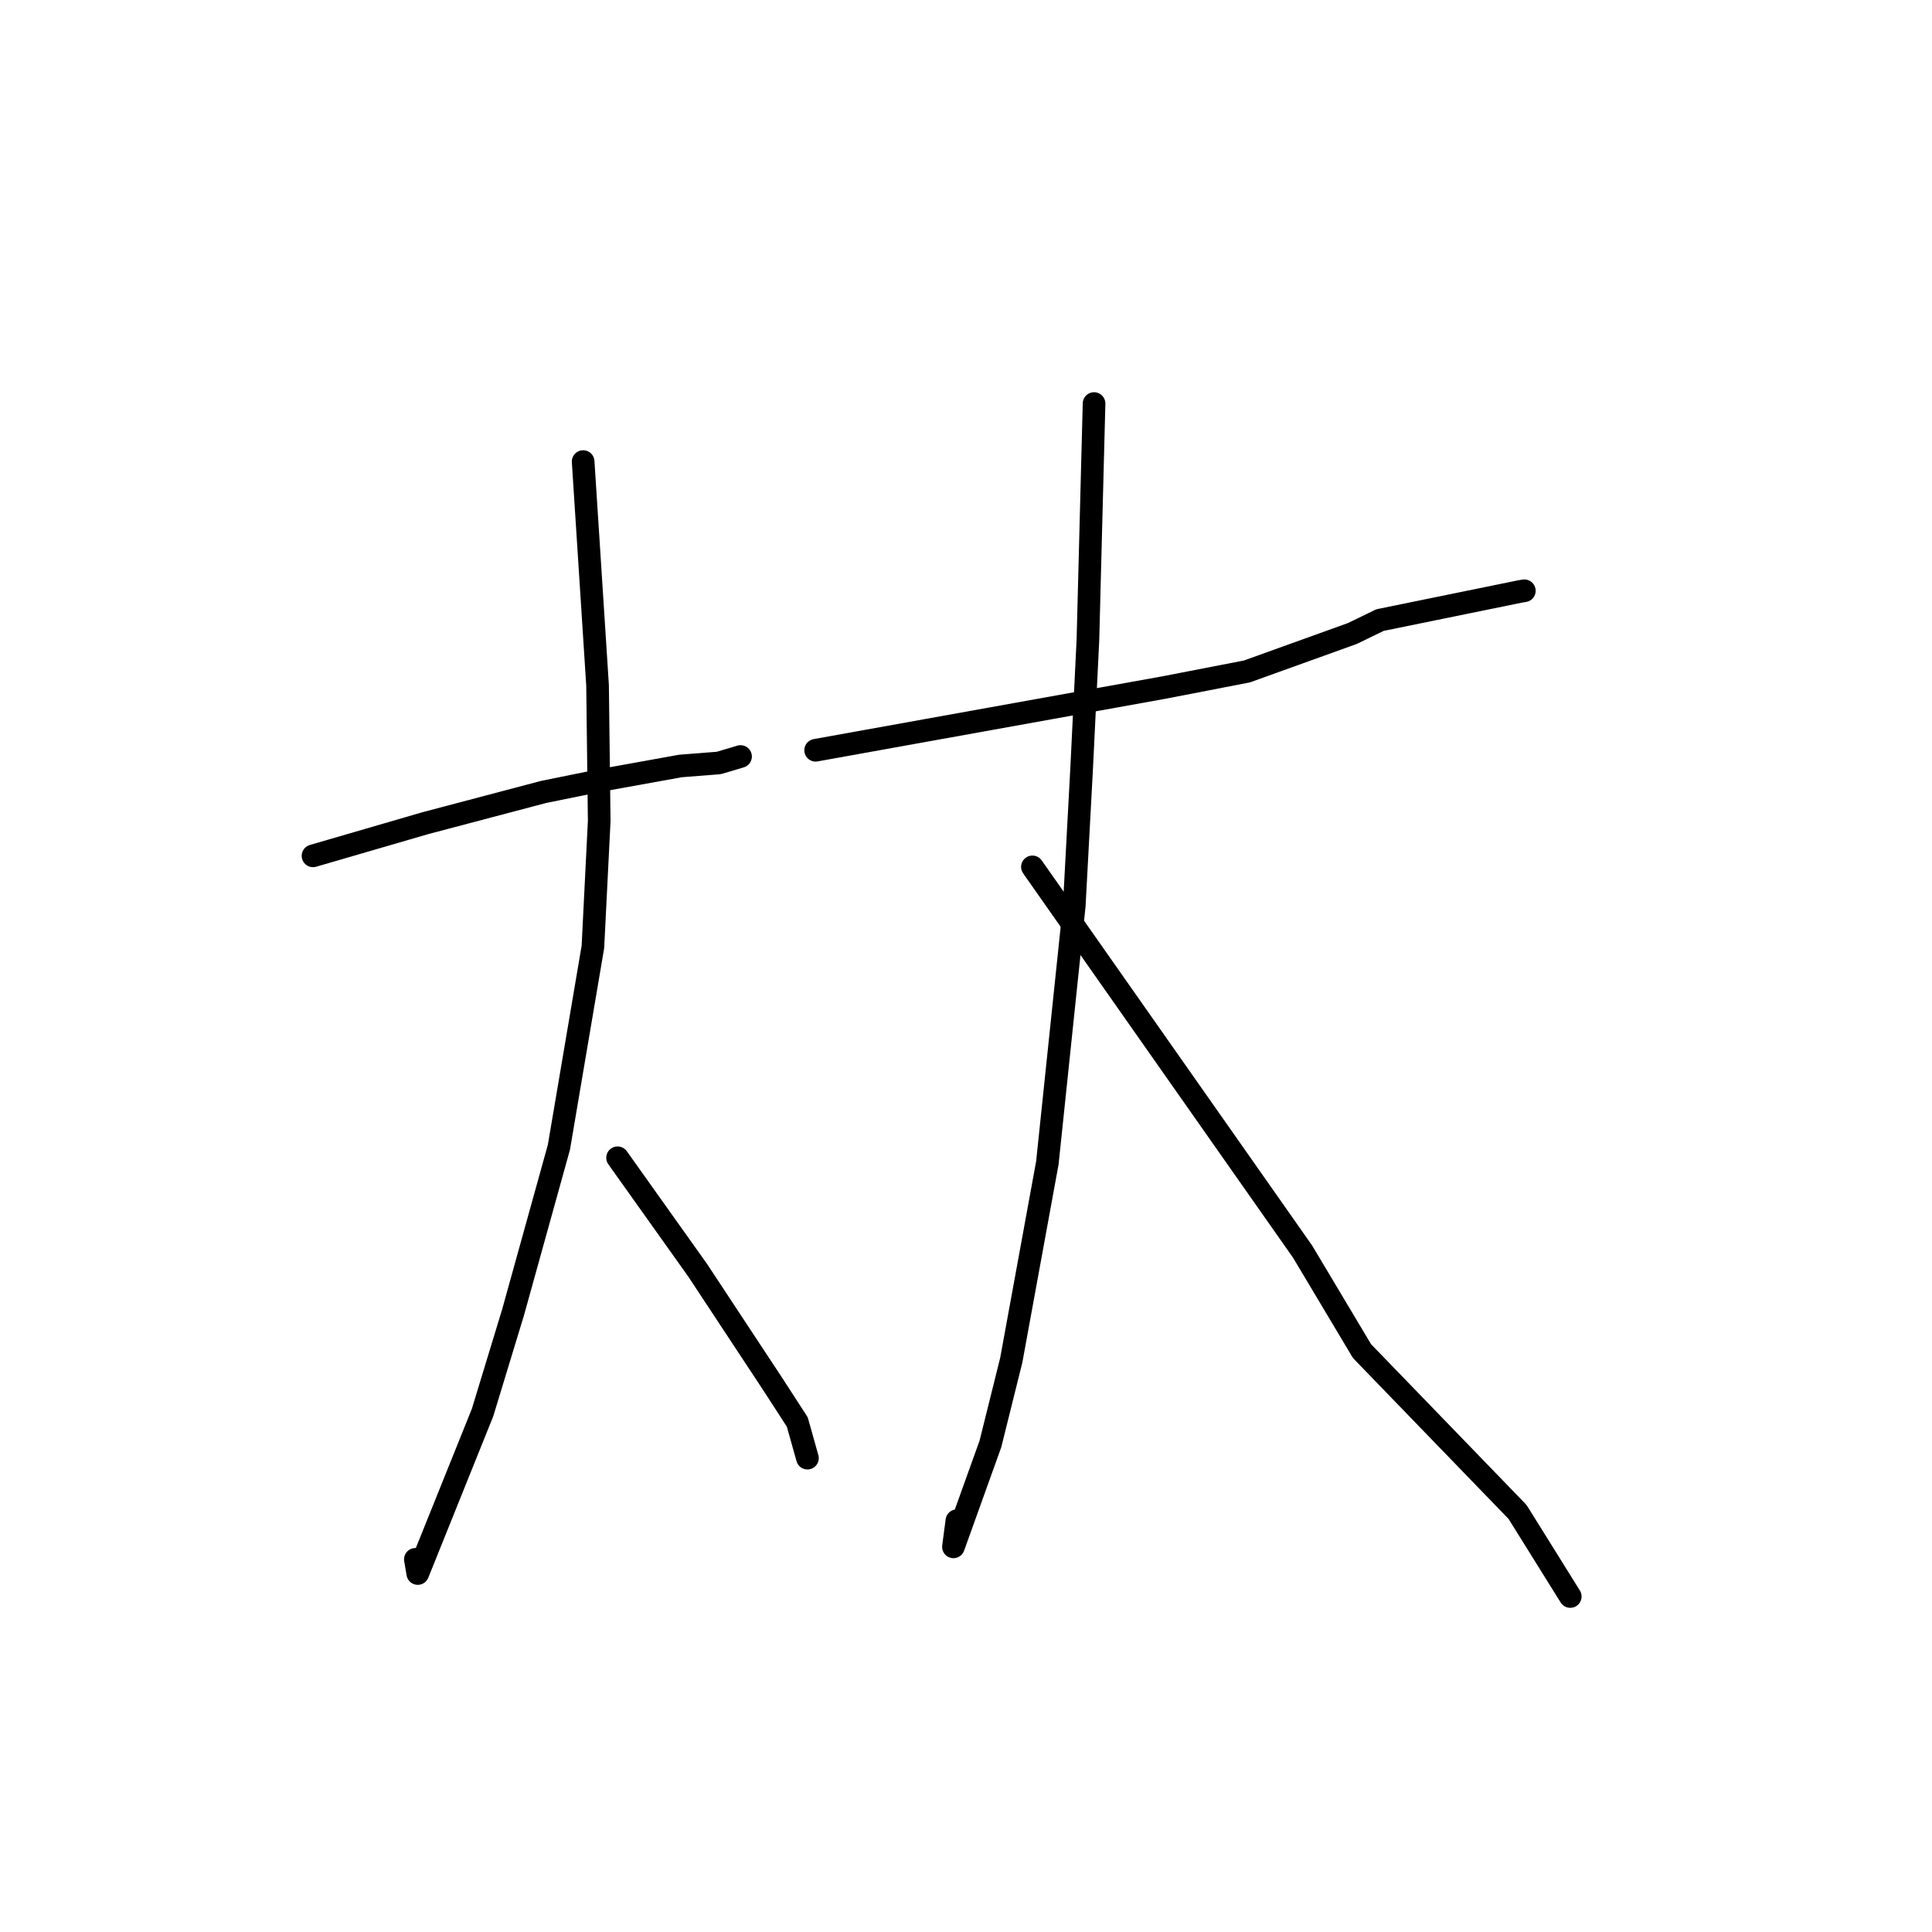 <?xml version="1.0" standalone="no"?>
    <svg width="256" height="256" xmlns="http://www.w3.org/2000/svg" version="1.1">
    <polyline stroke="black" stroke-width="3" stroke-linecap="round" fill="transparent" stroke-linejoin="round" points="41.476 113.405 48.916 111.24 56.355 109.075 72.015 104.939 79.357 103.447 90.174 101.495 95.252 101.097 97.916 100.304 98.125 100.241 " />
        <polyline stroke="black" stroke-width="3" stroke-linecap="round" fill="transparent" stroke-linejoin="round" points="77.27 61.16 78.225 75.977 79.179 90.794 79.399 108.773 78.563 125.467 74.06 152.009 67.976 173.92 63.941 187.169 55.358 208.5 55.038 206.621 " />
        <polyline stroke="black" stroke-width="3" stroke-linecap="round" fill="transparent" stroke-linejoin="round" points="81.833 153.409 87.141 160.866 92.448 168.323 102.351 183.336 105.646 188.423 106.872 192.792 106.99 193.211 " />
        <polyline stroke="black" stroke-width="3" stroke-linecap="round" fill="transparent" stroke-linejoin="round" points="108.076 99.413 131.151 95.258 154.226 91.103 165.22 88.972 179.189 83.945 182.857 82.164 201.42 78.372 201.929 78.289 201.978 78.281 201.982 78.28 " />
        <polyline stroke="black" stroke-width="3" stroke-linecap="round" fill="transparent" stroke-linejoin="round" points="144.968 53.472 144.562 69.118 144.156 84.764 143.322 101.851 142.344 120.016 138.781 154.081 133.998 180.229 131.234 191.332 126.336 204.967 126.792 201.501 " />
        <polyline stroke="black" stroke-width="3" stroke-linecap="round" fill="transparent" stroke-linejoin="round" points="136.801 114.866 154.708 140.367 172.614 165.868 180.473 179.029 201.085 200.341 207.434 210.527 208.069 211.545 " />
        </svg>